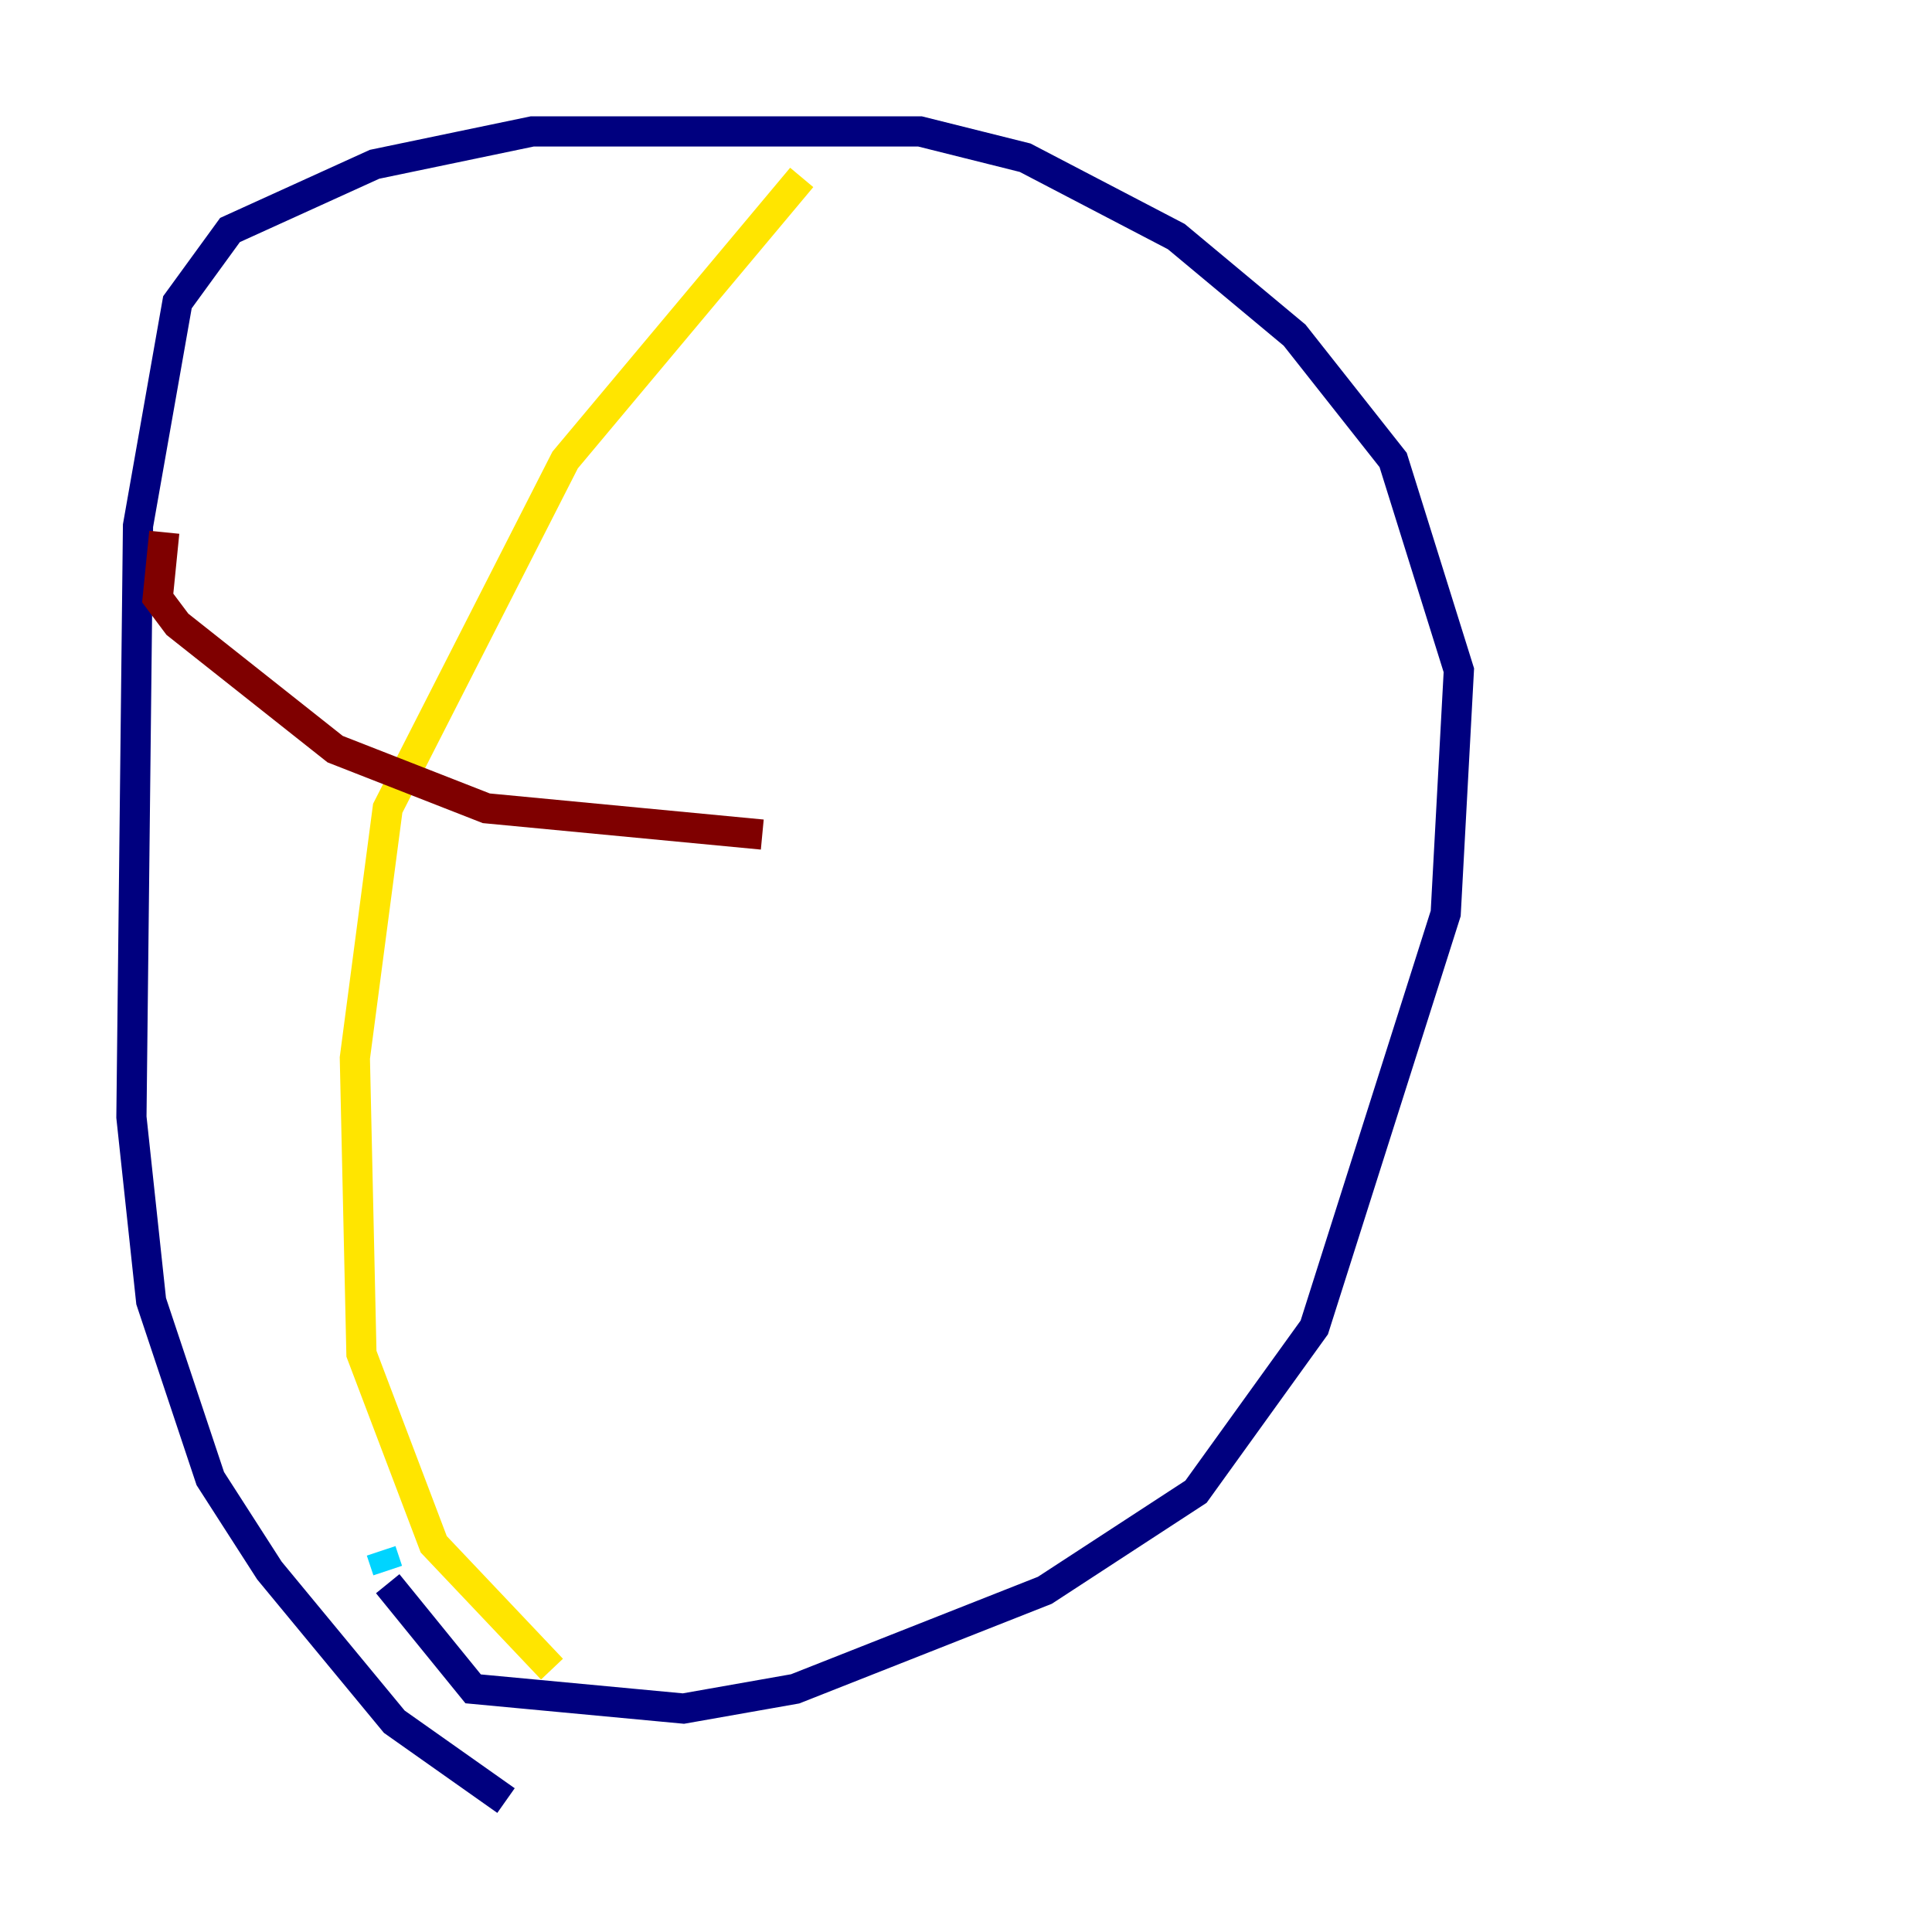 <?xml version="1.0" encoding="utf-8" ?>
<svg baseProfile="tiny" height="128" version="1.2" viewBox="0,0,128,128" width="128" xmlns="http://www.w3.org/2000/svg" xmlns:ev="http://www.w3.org/2001/xml-events" xmlns:xlink="http://www.w3.org/1999/xlink"><defs /><polyline fill="none" points="33.524,119.293 26.122,114.068 17.85,104.054 13.932,97.959 10.014,86.204 8.707,74.014 9.143,34.83 11.755,20.027 15.238,15.238 24.816,10.884 35.265,8.707 60.952,8.707 67.918,10.449 77.932,15.674 85.769,22.204 92.299,30.476 96.653,44.408 95.782,60.517 87.075,87.946 79.238,98.83 69.225,105.361 52.68,111.891 45.279,113.197 31.347,111.891 25.687,104.925" stroke="#00007f" stroke-width="2" /><polyline fill="none" points="25.687,104.054 25.252,102.748" stroke="#00d4ff" stroke-width="2" /><polyline fill="none" points="53.116,11.755 37.442,30.476 25.687,53.551 23.51,70.095 23.946,89.687 28.735,102.313 36.571,110.585" stroke="#ffe500" stroke-width="2" /><polyline fill="none" points="10.884,35.265 10.449,39.619 11.755,41.361 22.204,49.633 32.218,53.551 50.503,55.292" stroke="#7f0000" stroke-width="2" /></svg>